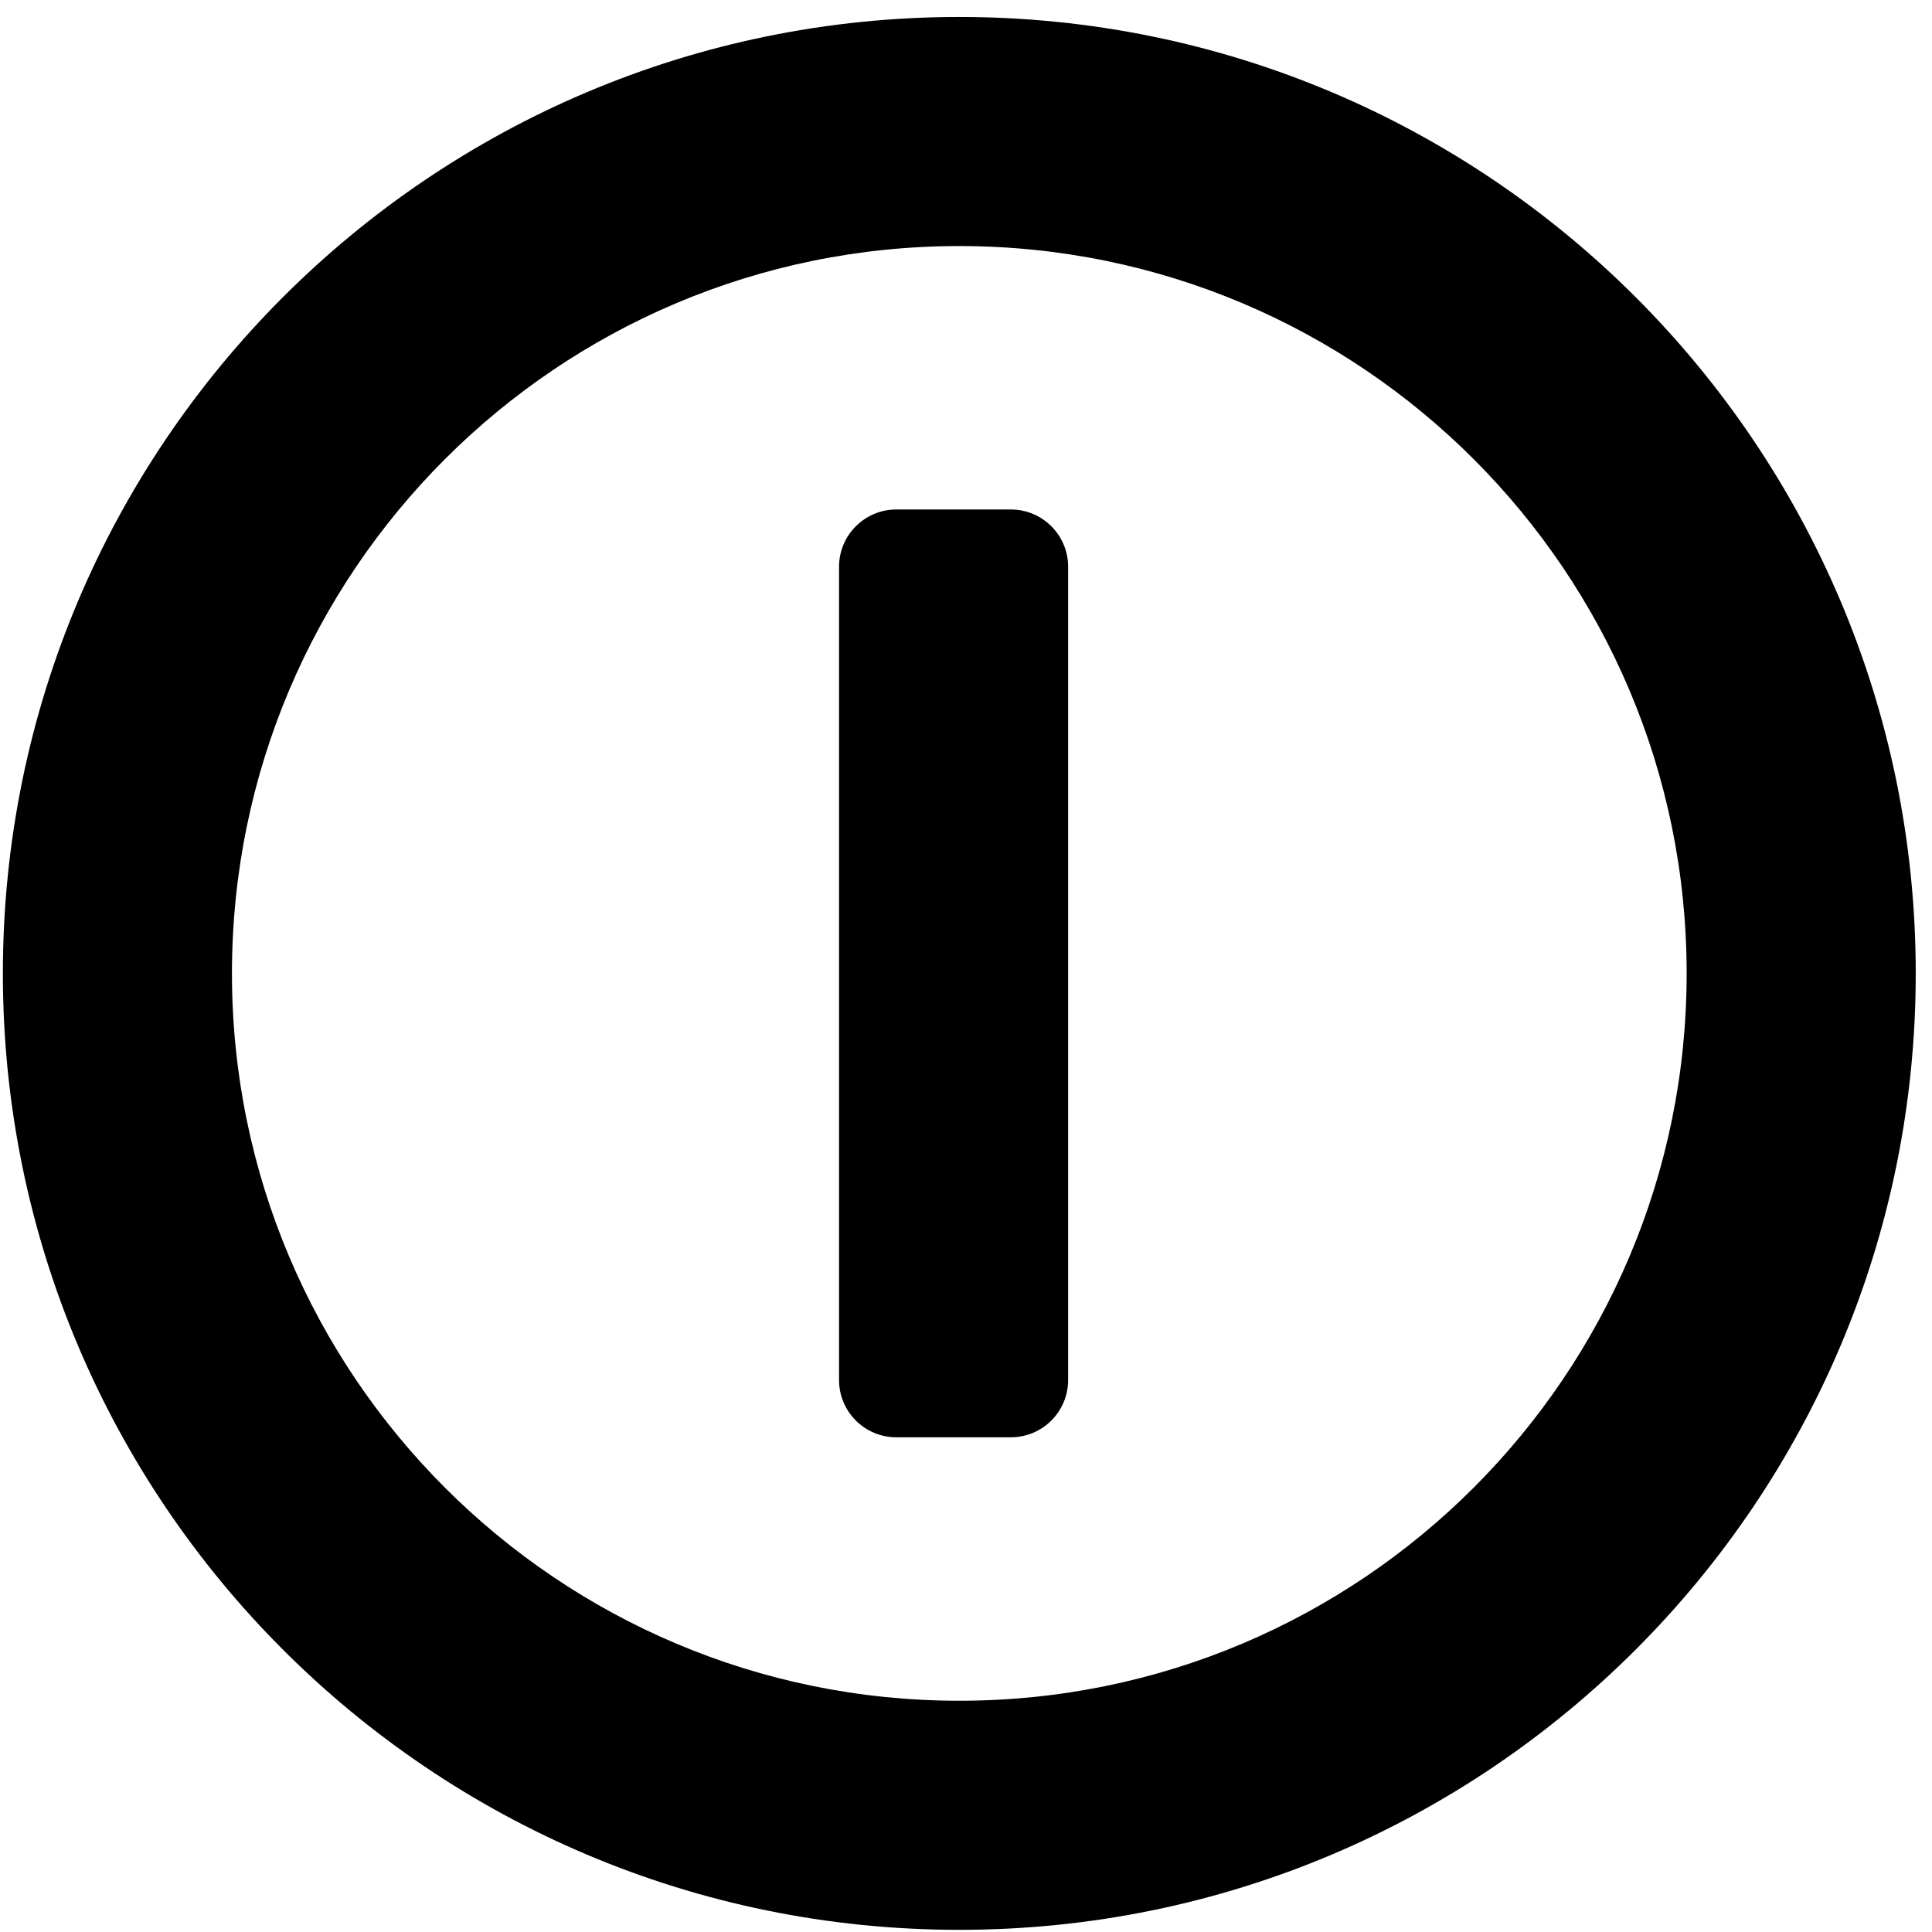 <svg width="101" height="101" viewBox="0 0 101 101" fill="none" xmlns="http://www.w3.org/2000/svg">
<path fill-rule="evenodd" clip-rule="evenodd" d="M50.15 88.911C71.15 88.911 88.174 71.887 88.174 50.887C88.174 29.887 71.15 12.863 50.15 12.863C29.15 12.863 12.126 29.887 12.126 50.887C12.126 71.887 29.15 88.911 50.15 88.911ZM50.15 100.887C77.764 100.887 100.15 78.501 100.15 50.887C100.15 23.272 77.764 0.887 50.15 0.887C22.536 0.887 0.15 23.272 0.15 50.887C0.15 78.501 22.536 100.887 50.15 100.887Z" fill="#000000"/>
<path fill-rule="evenodd" clip-rule="evenodd" d="M52.845 26.635C54.498 26.635 55.839 27.976 55.839 29.629V72.144C55.839 73.798 54.498 75.138 52.845 75.138H46.857C45.203 75.138 43.863 73.798 43.863 72.144V29.629C43.863 27.976 45.203 26.635 46.857 26.635H52.845Z" fill="#000000"/>
</svg>
